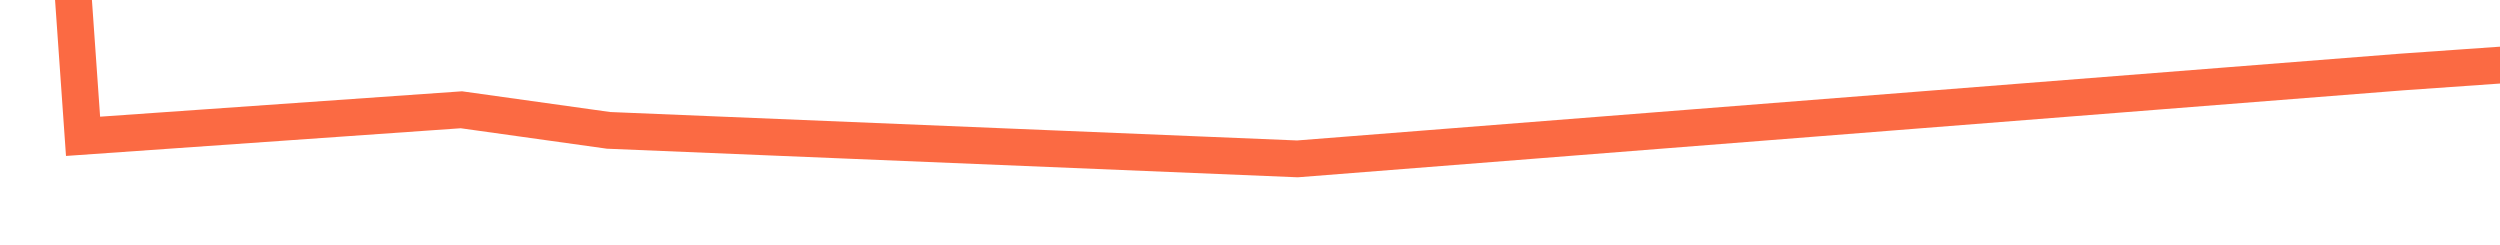 ﻿<?xml version="1.0" encoding="utf-8"?>
<svg version="1.1" xmlns:xlink="http://www.w3.org/1999/xlink" width="204px" height="20px" preserveAspectRatio="xMinYMid meet" viewBox="816 511  204 18" xmlns="http://www.w3.org/2000/svg">
  <g transform="matrix(-0.998 0.07 -0.07 -0.998 1870.037 974.697 )">
    <path d="M 0.982 0  L 0 23.5  L 26.507 23.5  L 116.826 22.734  L 172.708 28.985  L 184.566 31.5  L 215.5 31.5  L 215.5 71.45  L 215 94.183  L 208.128 118  " stroke-width="3" stroke="#fb6a43" fill="none" transform="matrix(1 0 0 1 797 494 )" />
  </g>
</svg>
